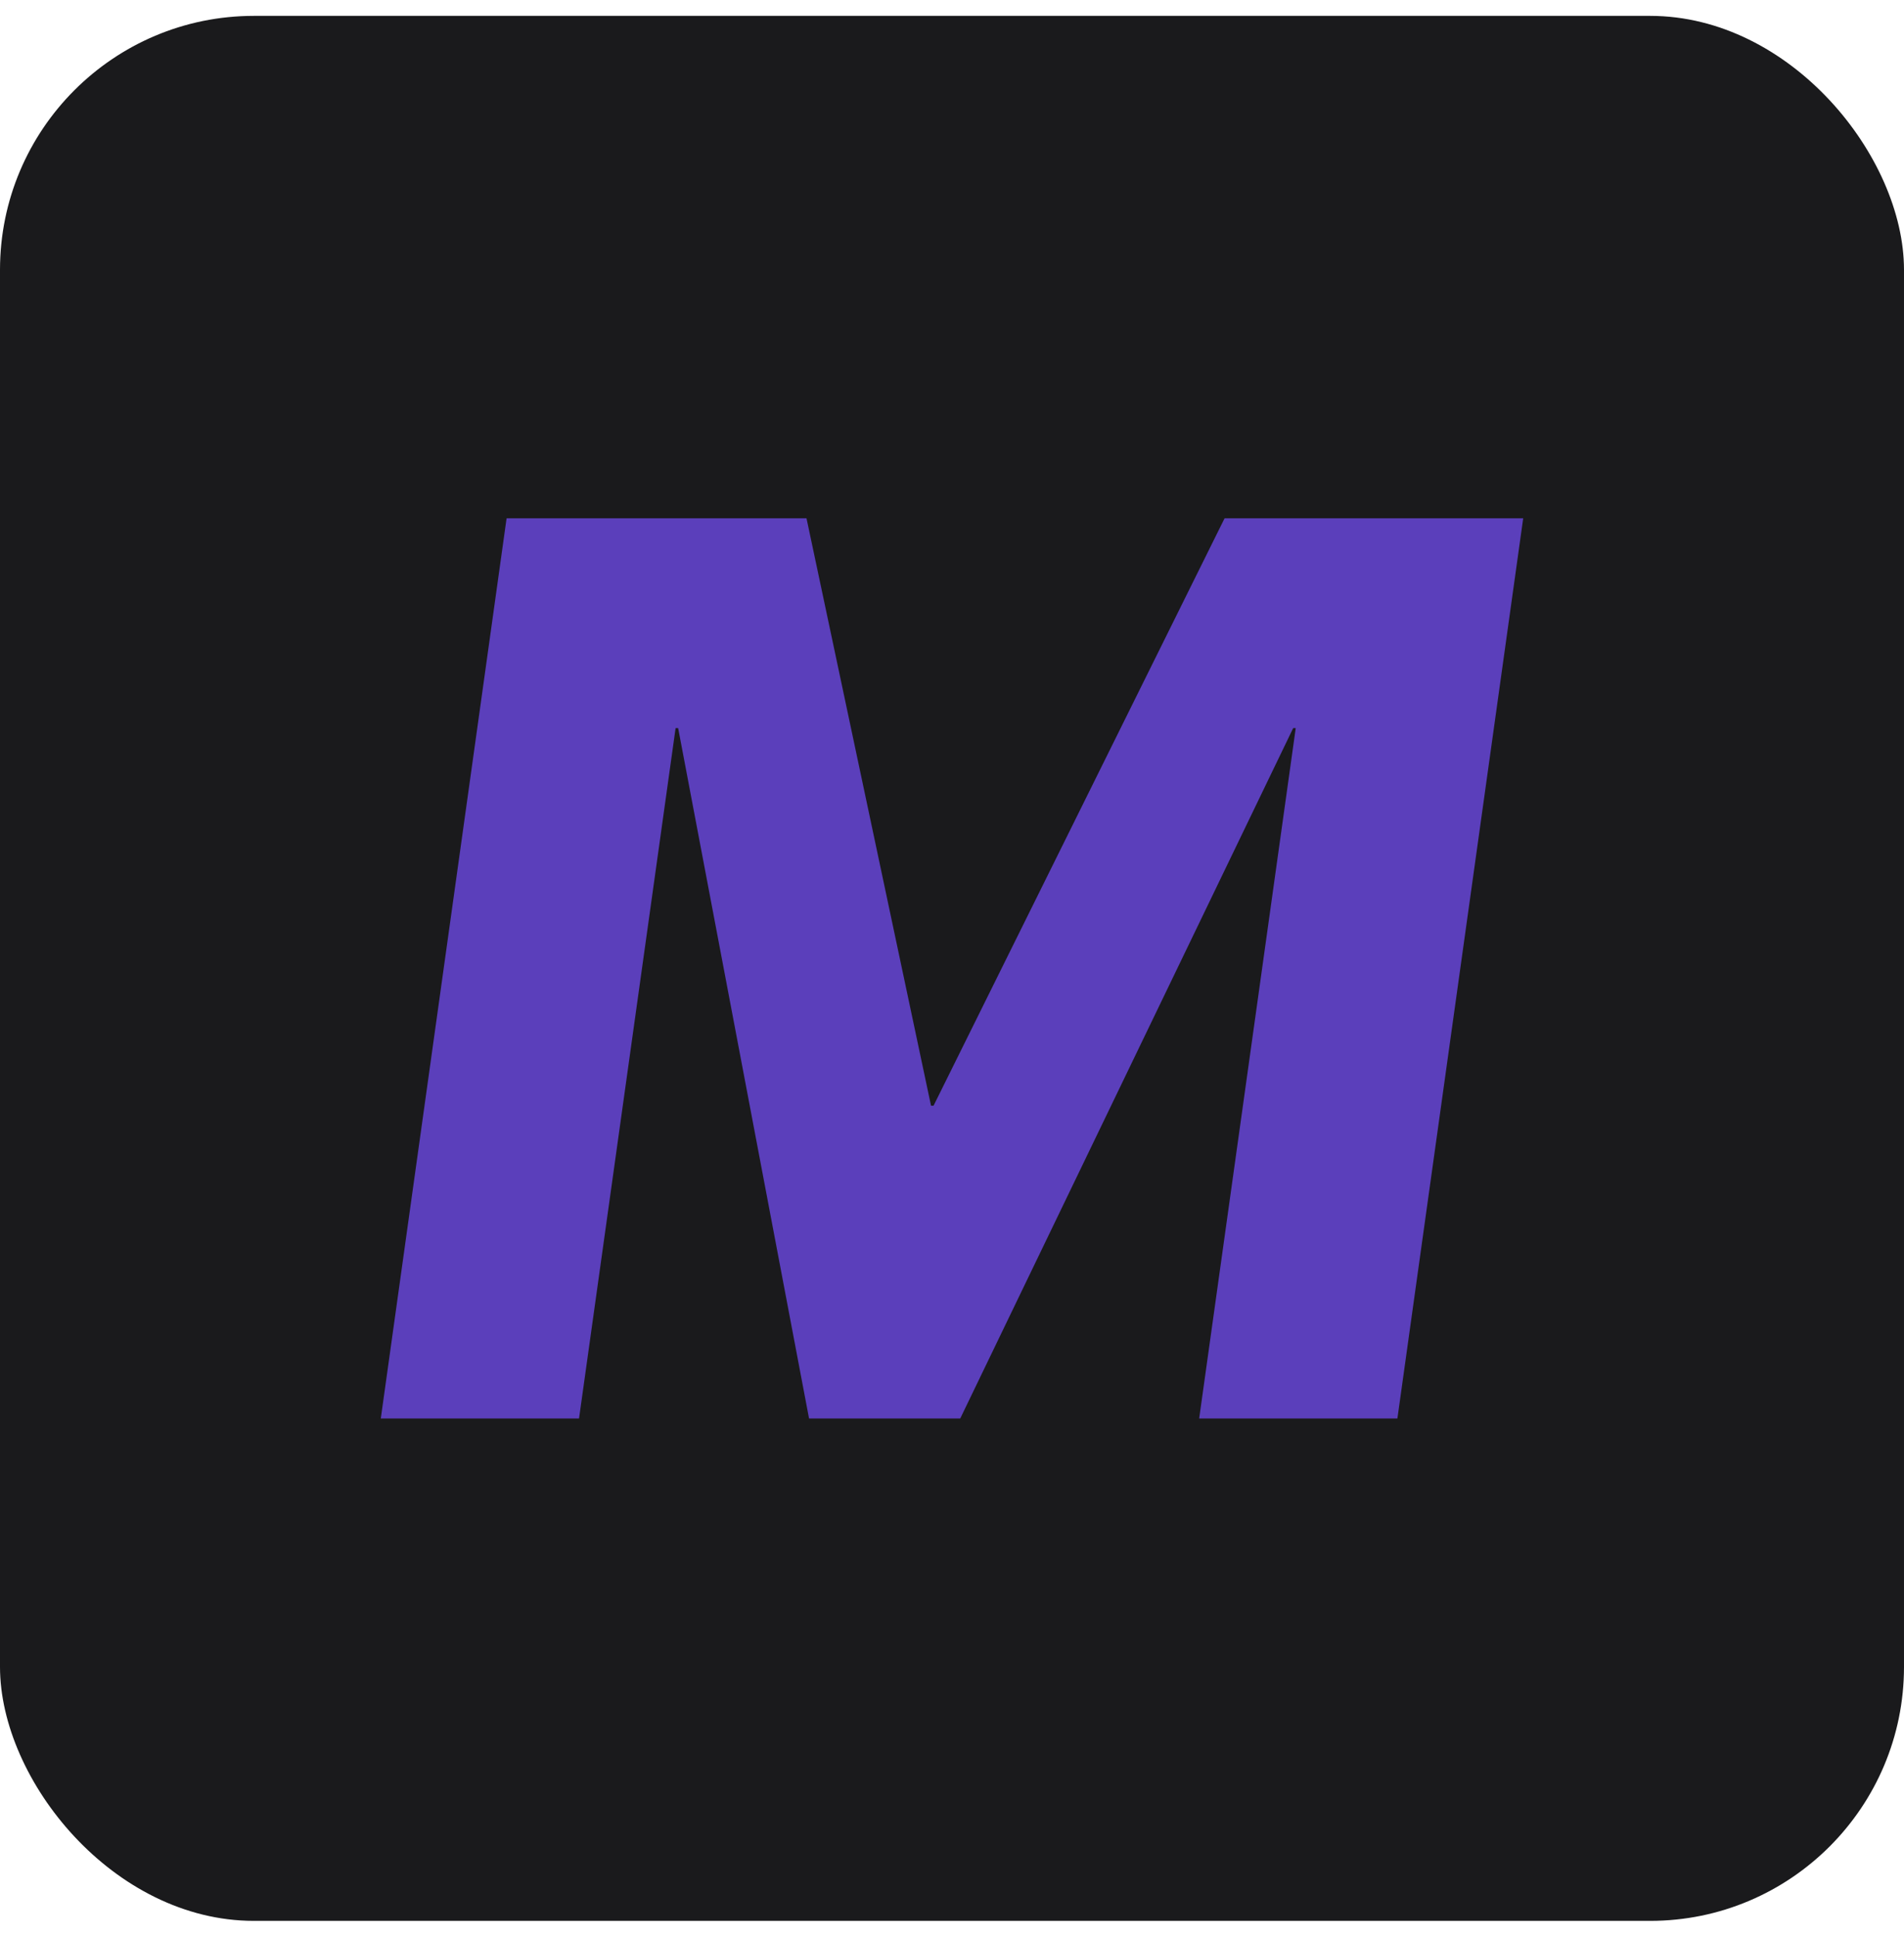 <svg width="60" height="61" viewBox="0 0 60 61" fill="none" xmlns="http://www.w3.org/2000/svg">
<rect y="0.5" width="60" height="60" rx="8" fill="#1A1A1C"/>
<path d="M15.964 16.324H25.415L29.339 34.825H29.419L38.59 16.324H48L44.036 44.676H37.789L40.832 22.932H40.752L30.26 44.676H25.495L21.37 22.932H21.29L18.247 44.676H12L15.964 16.324Z" fill="#5B3FBB"/>
</svg>
